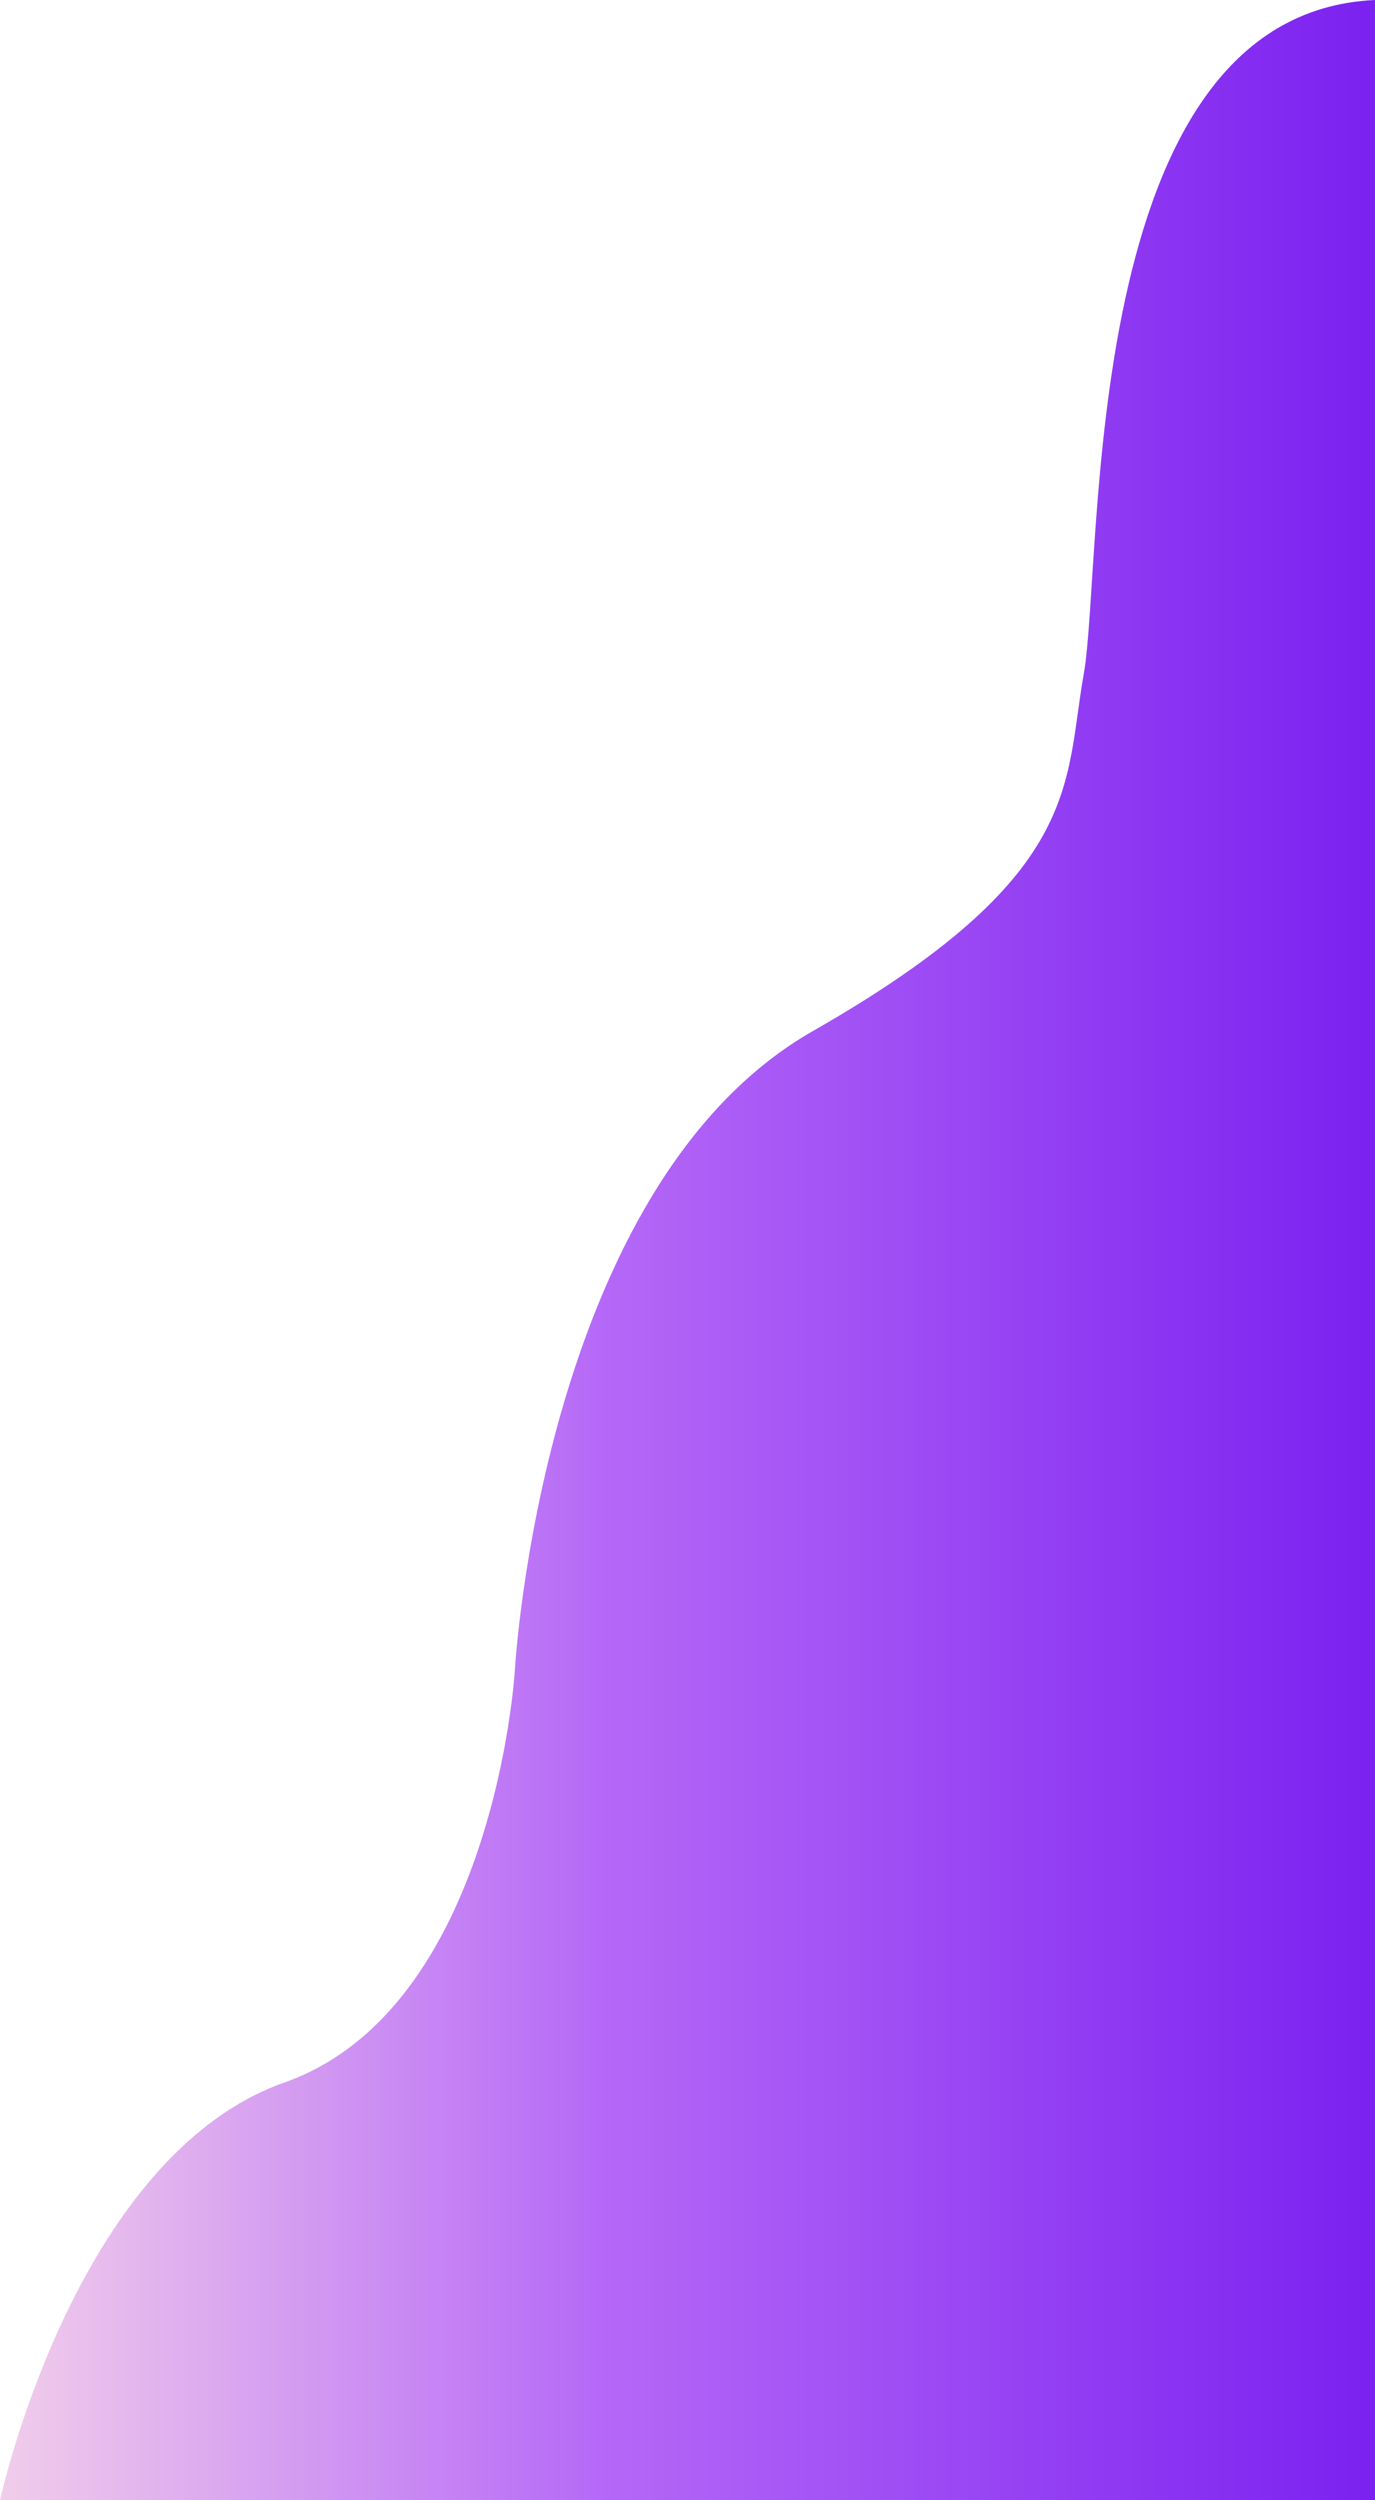<svg width="242" height="440" viewBox="0 0 242 440" fill="none" xmlns="http://www.w3.org/2000/svg">
<path d="M242 0V440H0C0 440 13.113 379.525 50.064 366.479C87.014 353.432 90.599 294.131 90.599 294.131C90.599 294.131 95.287 208.737 143.052 181.456C190.817 154.175 187.263 138.18 190.741 118.603C194.311 98.44 189.546 2.377 242 0Z" fill="url(#paint0_linear_1_7401)" style="mix-blend-mode:color-burn"/>
<defs>
<linearGradient id="paint0_linear_1_7401" x1="242" y1="220.008" x2="0" y2="220.008" gradientUnits="userSpaceOnUse">
<stop stop-color="#7B21F0"/>
<stop offset="0.56" stop-color="#B568F7"/>
<stop offset="1" stop-color="#F1CDEB"/>
</linearGradient>
</defs>
</svg>
